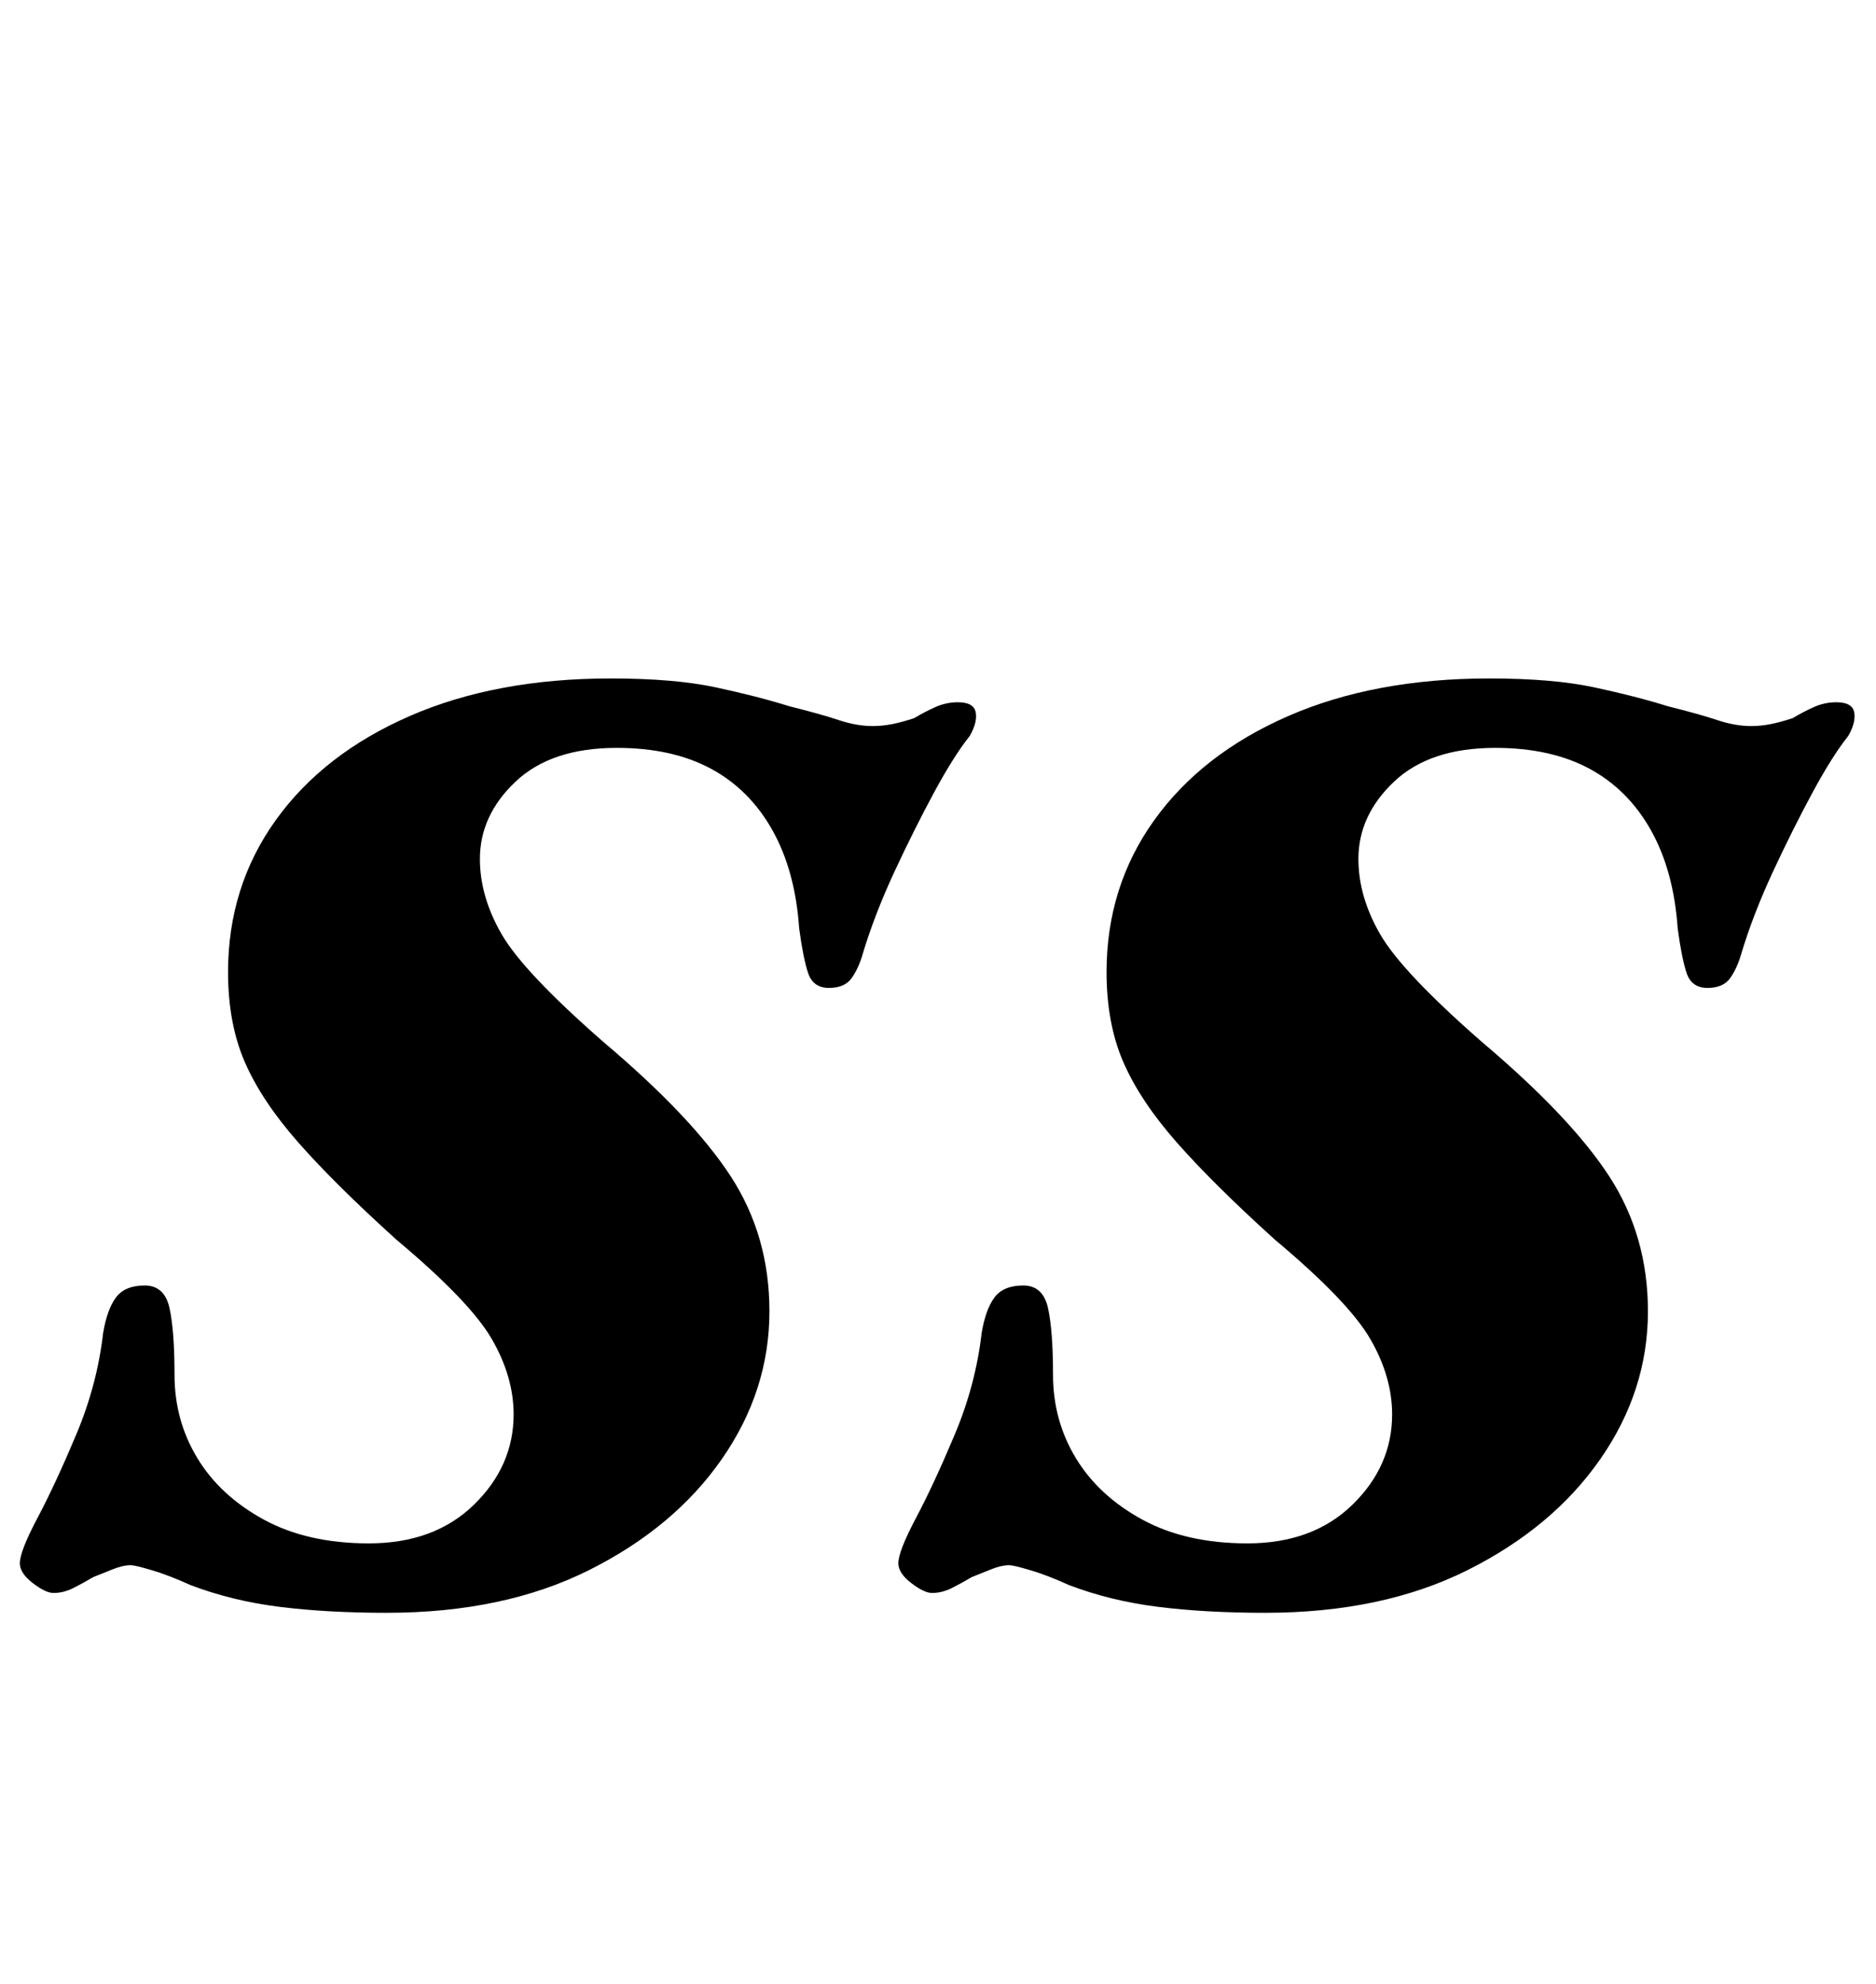 <?xml version="1.0" standalone="no"?>
<!DOCTYPE svg PUBLIC "-//W3C//DTD SVG 1.1//EN" "http://www.w3.org/Graphics/SVG/1.1/DTD/svg11.dtd" >
<svg xmlns="http://www.w3.org/2000/svg" xmlns:xlink="http://www.w3.org/1999/xlink" version="1.1" viewBox="-27 0 946 1000">
  <g transform="matrix(1 0 0 -1 0 800)">
   <path fill="currentColor"
d="M168 -13q-30 0 -54 3t-45 11q-11 5 -19.5 7.5t-10.5 2.5q-4 0 -9 -2l-10 -4q-5 -3 -10 -5.5t-10 -2.5q-4 0 -10.5 5t-6.5 10q0 6 9 23t19.5 42t13.5 51q2 12 6.5 18t14.5 6t12.5 -11.5t2.5 -33.5q0 -23 11.5 -42t33.5 -31t53 -12q33 0 53 19.5t20 45.5q0 19 -11 38
t-48 50q-31 28 -49.5 49t-27 40.5t-8.5 45.5q0 43 24 76.5t67.5 52.5t101.5 19q32 0 53 -4.5t37 -9.5q16 -4 25 -7t17 -3q5 0 10 1t11 3q5 3 10.5 5.5t11.5 2.5q8 0 9 -5t-3 -12q-8 -10 -18 -28.5t-20 -40t-16 -41.5q-2 -7 -5.5 -12t-11.5 -5t-10.5 7.5t-4.5 22.5
q-2 29 -13.5 49.5t-31 31t-47.5 10.5q-33 0 -51 -17t-18 -39q0 -19 11 -38t51 -54q45 -38 64.5 -68t19.5 -68q0 -40 -24 -74.5t-67 -56t-102 -21.5zM611 -13q-30 0 -54 3t-45 11q-11 5 -19.5 7.5t-10.5 2.5q-4 0 -9 -2l-10 -4q-5 -3 -10 -5.5t-10 -2.5q-4 0 -10.5 5t-6.5 10
q0 6 9 23t19.5 42t13.5 51q2 12 6.5 18t14.5 6t12.5 -11.5t2.5 -33.5q0 -23 11.5 -42t33.5 -31t53 -12q33 0 53 19.5t20 45.5q0 19 -11 38t-48 50q-31 28 -49.5 49t-27 40.5t-8.5 45.5q0 43 24 76.5t67.5 52.5t101.5 19q32 0 53 -4.5t37 -9.5q16 -4 25 -7t17 -3q5 0 10 1
t11 3q5 3 10.5 5.5t11.5 2.5q8 0 9 -5t-3 -12q-8 -10 -18 -28.5t-20 -40t-16 -41.5q-2 -7 -5.5 -12t-11.5 -5t-10.5 7.5t-4.5 22.5q-2 29 -13.5 49.5t-31 31t-47.5 10.5q-33 0 -51 -17t-18 -39q0 -19 11 -38t51 -54q45 -38 64.5 -68t19.5 -68q0 -40 -24 -74.5t-67 -56
t-102 -21.5z" />
  </g>

</svg>

